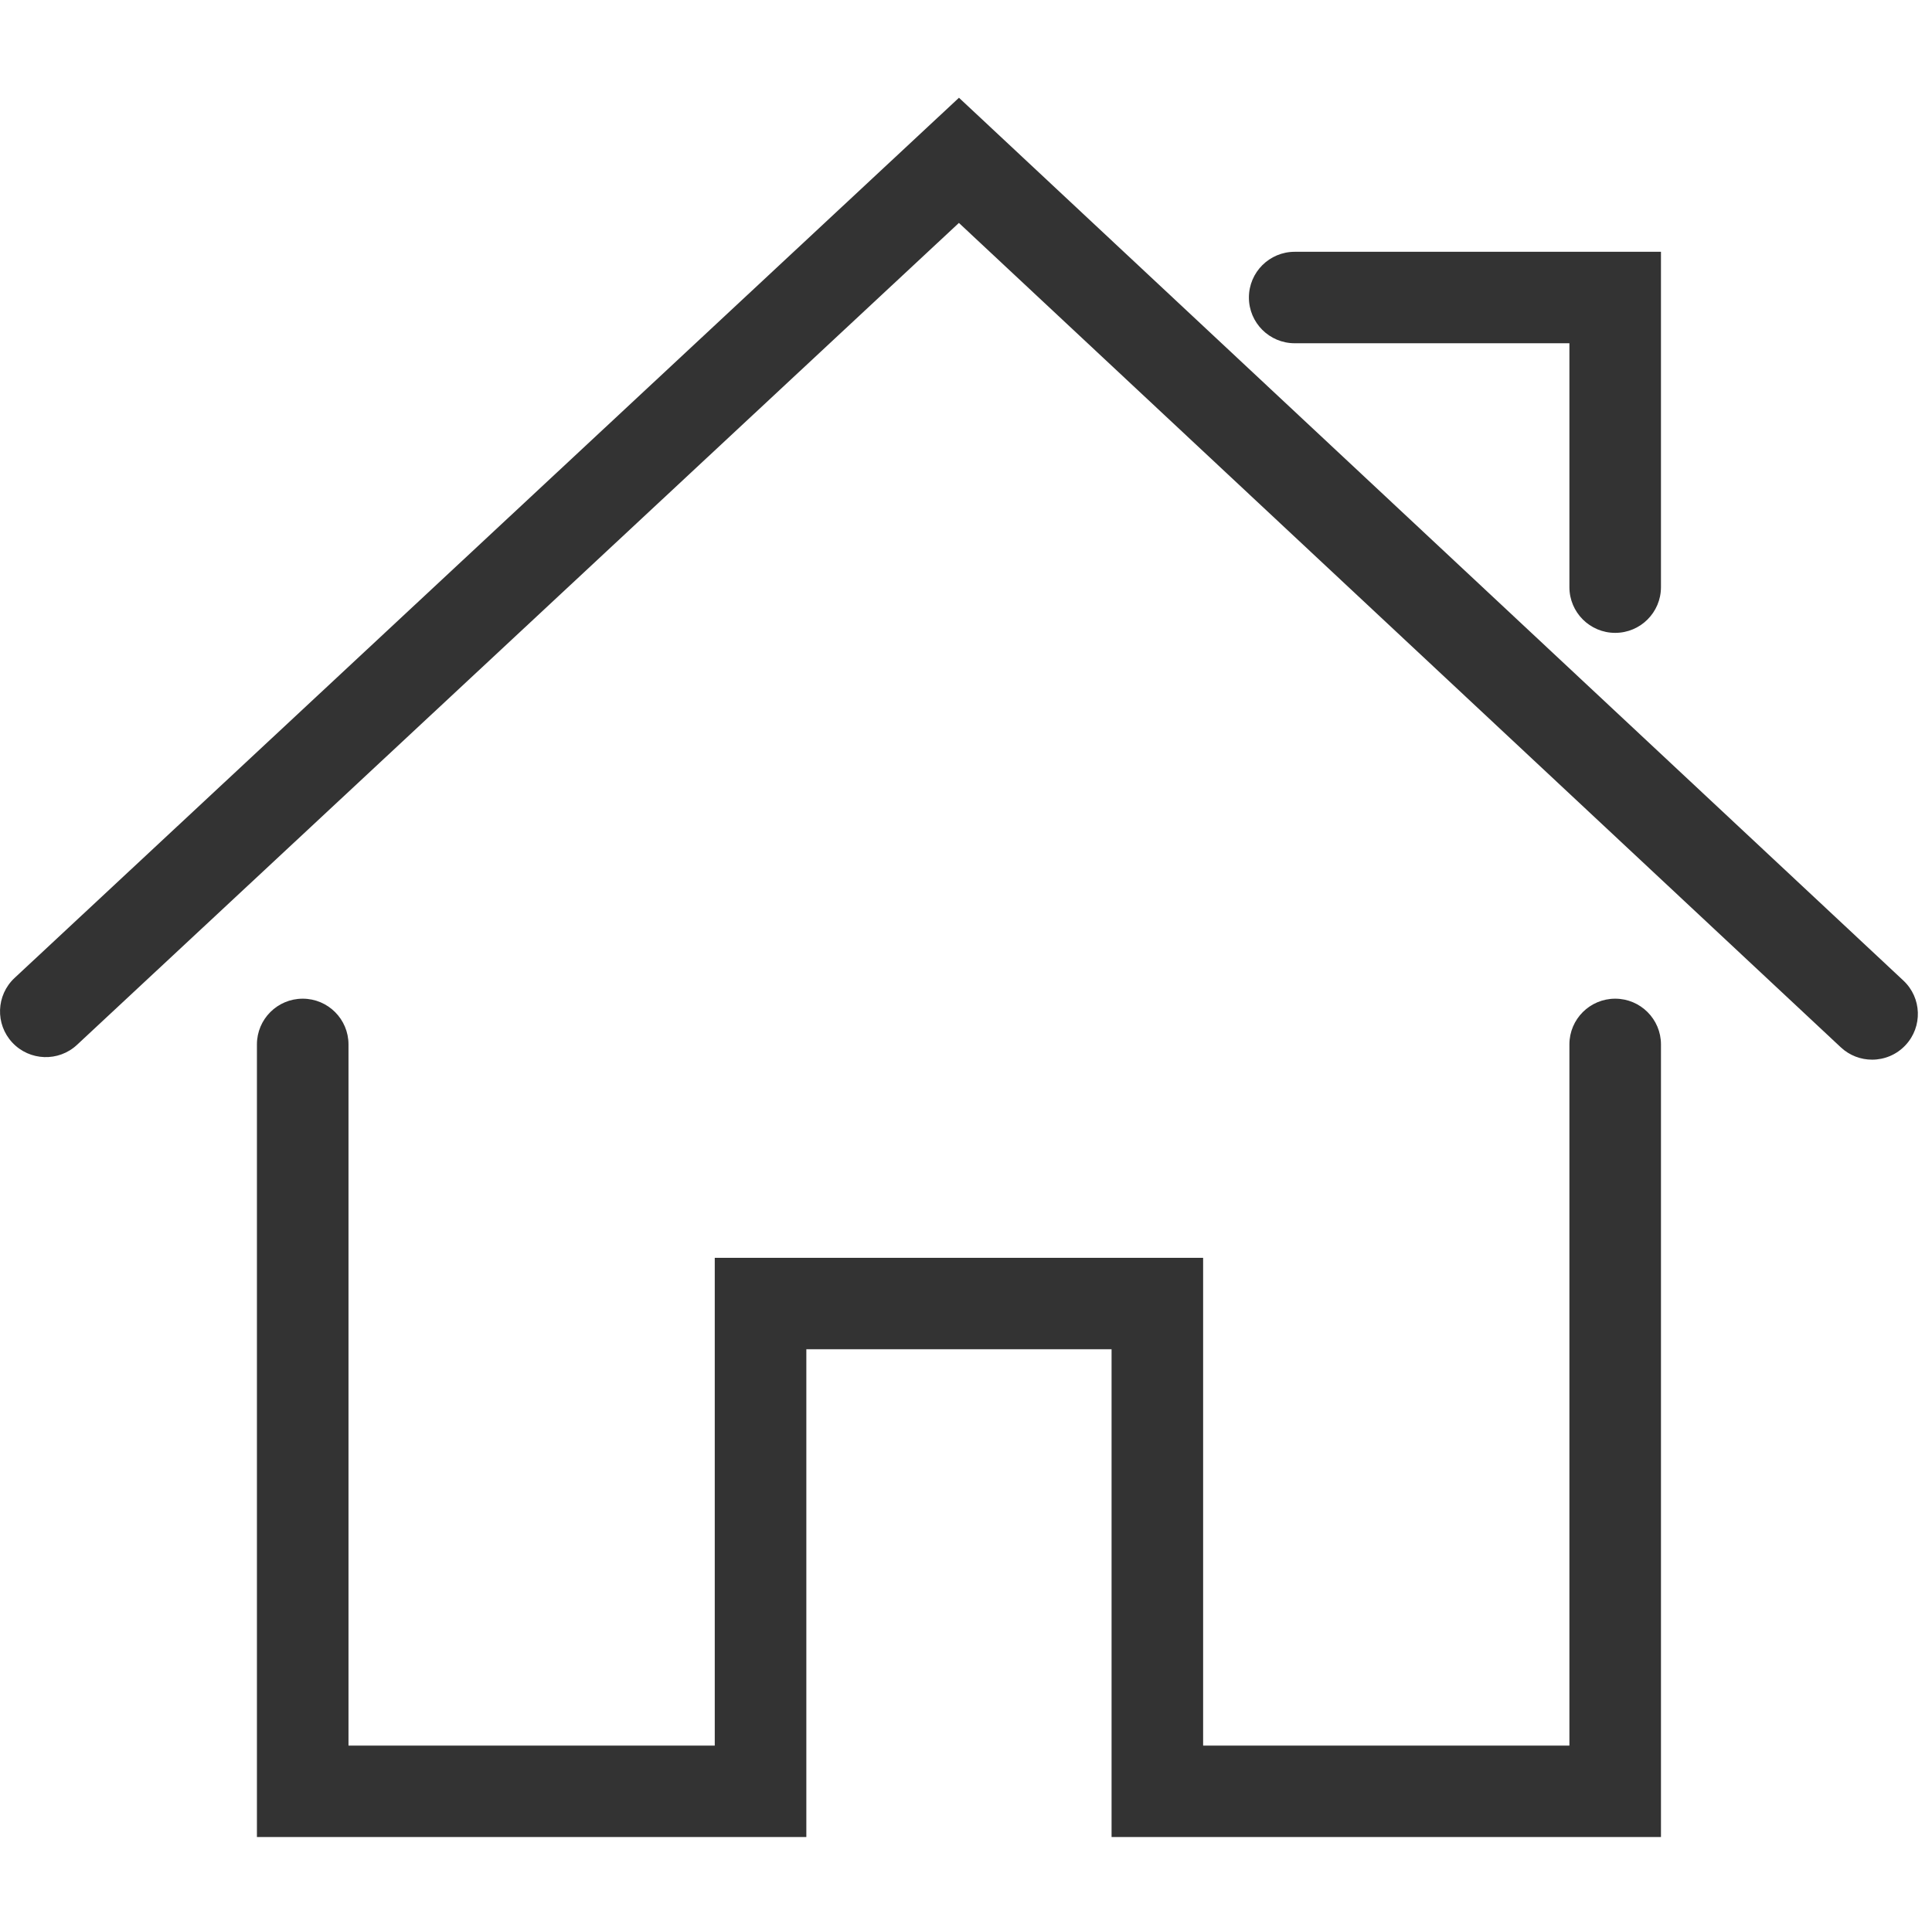 <?xml version="1.0" standalone="no"?><!DOCTYPE svg PUBLIC "-//W3C//DTD SVG 1.1//EN" "http://www.w3.org/Graphics/SVG/1.1/DTD/svg11.dtd"><svg class="icon" width="200px" height="199.80px" viewBox="0 0 1025 1024" version="1.1" xmlns="http://www.w3.org/2000/svg"><path fill="#333333" d="M1009.825 520.355l-501.053-468.483-501.053 467.107c-9.802 9.138-10.349 24.507-1.188 34.299 9.151 9.785 24.538 10.338 34.333 1.179l467.871-436.154 467.892 437.482c4.694 4.386 10.653 6.554 16.601 6.554 6.475 0 12.953-2.572 17.731-7.69 9.169-9.785 8.665-25.139-1.136-34.292v0zM1009.825 520.355zM856.928 529.978c-13.411 0-24.29 10.873-24.29 24.267v372.095h-194.331v-258.848h-259.104v258.848h-194.323v-372.095c0-13.394-10.868-24.267-24.289-24.267-13.429 0-24.295 10.873-24.295 24.267v420.627h291.493v-258.847h161.94v258.847h291.486v-420.627c0.001-13.394-10.881-24.267-24.286-24.267v0zM856.928 529.978zM686.893 182.153h145.744v129.421c0 13.414 10.881 24.272 24.29 24.272 13.407 0 24.287-10.858 24.287-24.272v-177.953h-194.322c-13.414 0-24.295 10.852-24.295 24.267-0.001 13.41 10.881 24.267 24.295 24.267v0zM686.893 182.153z"  /></svg>